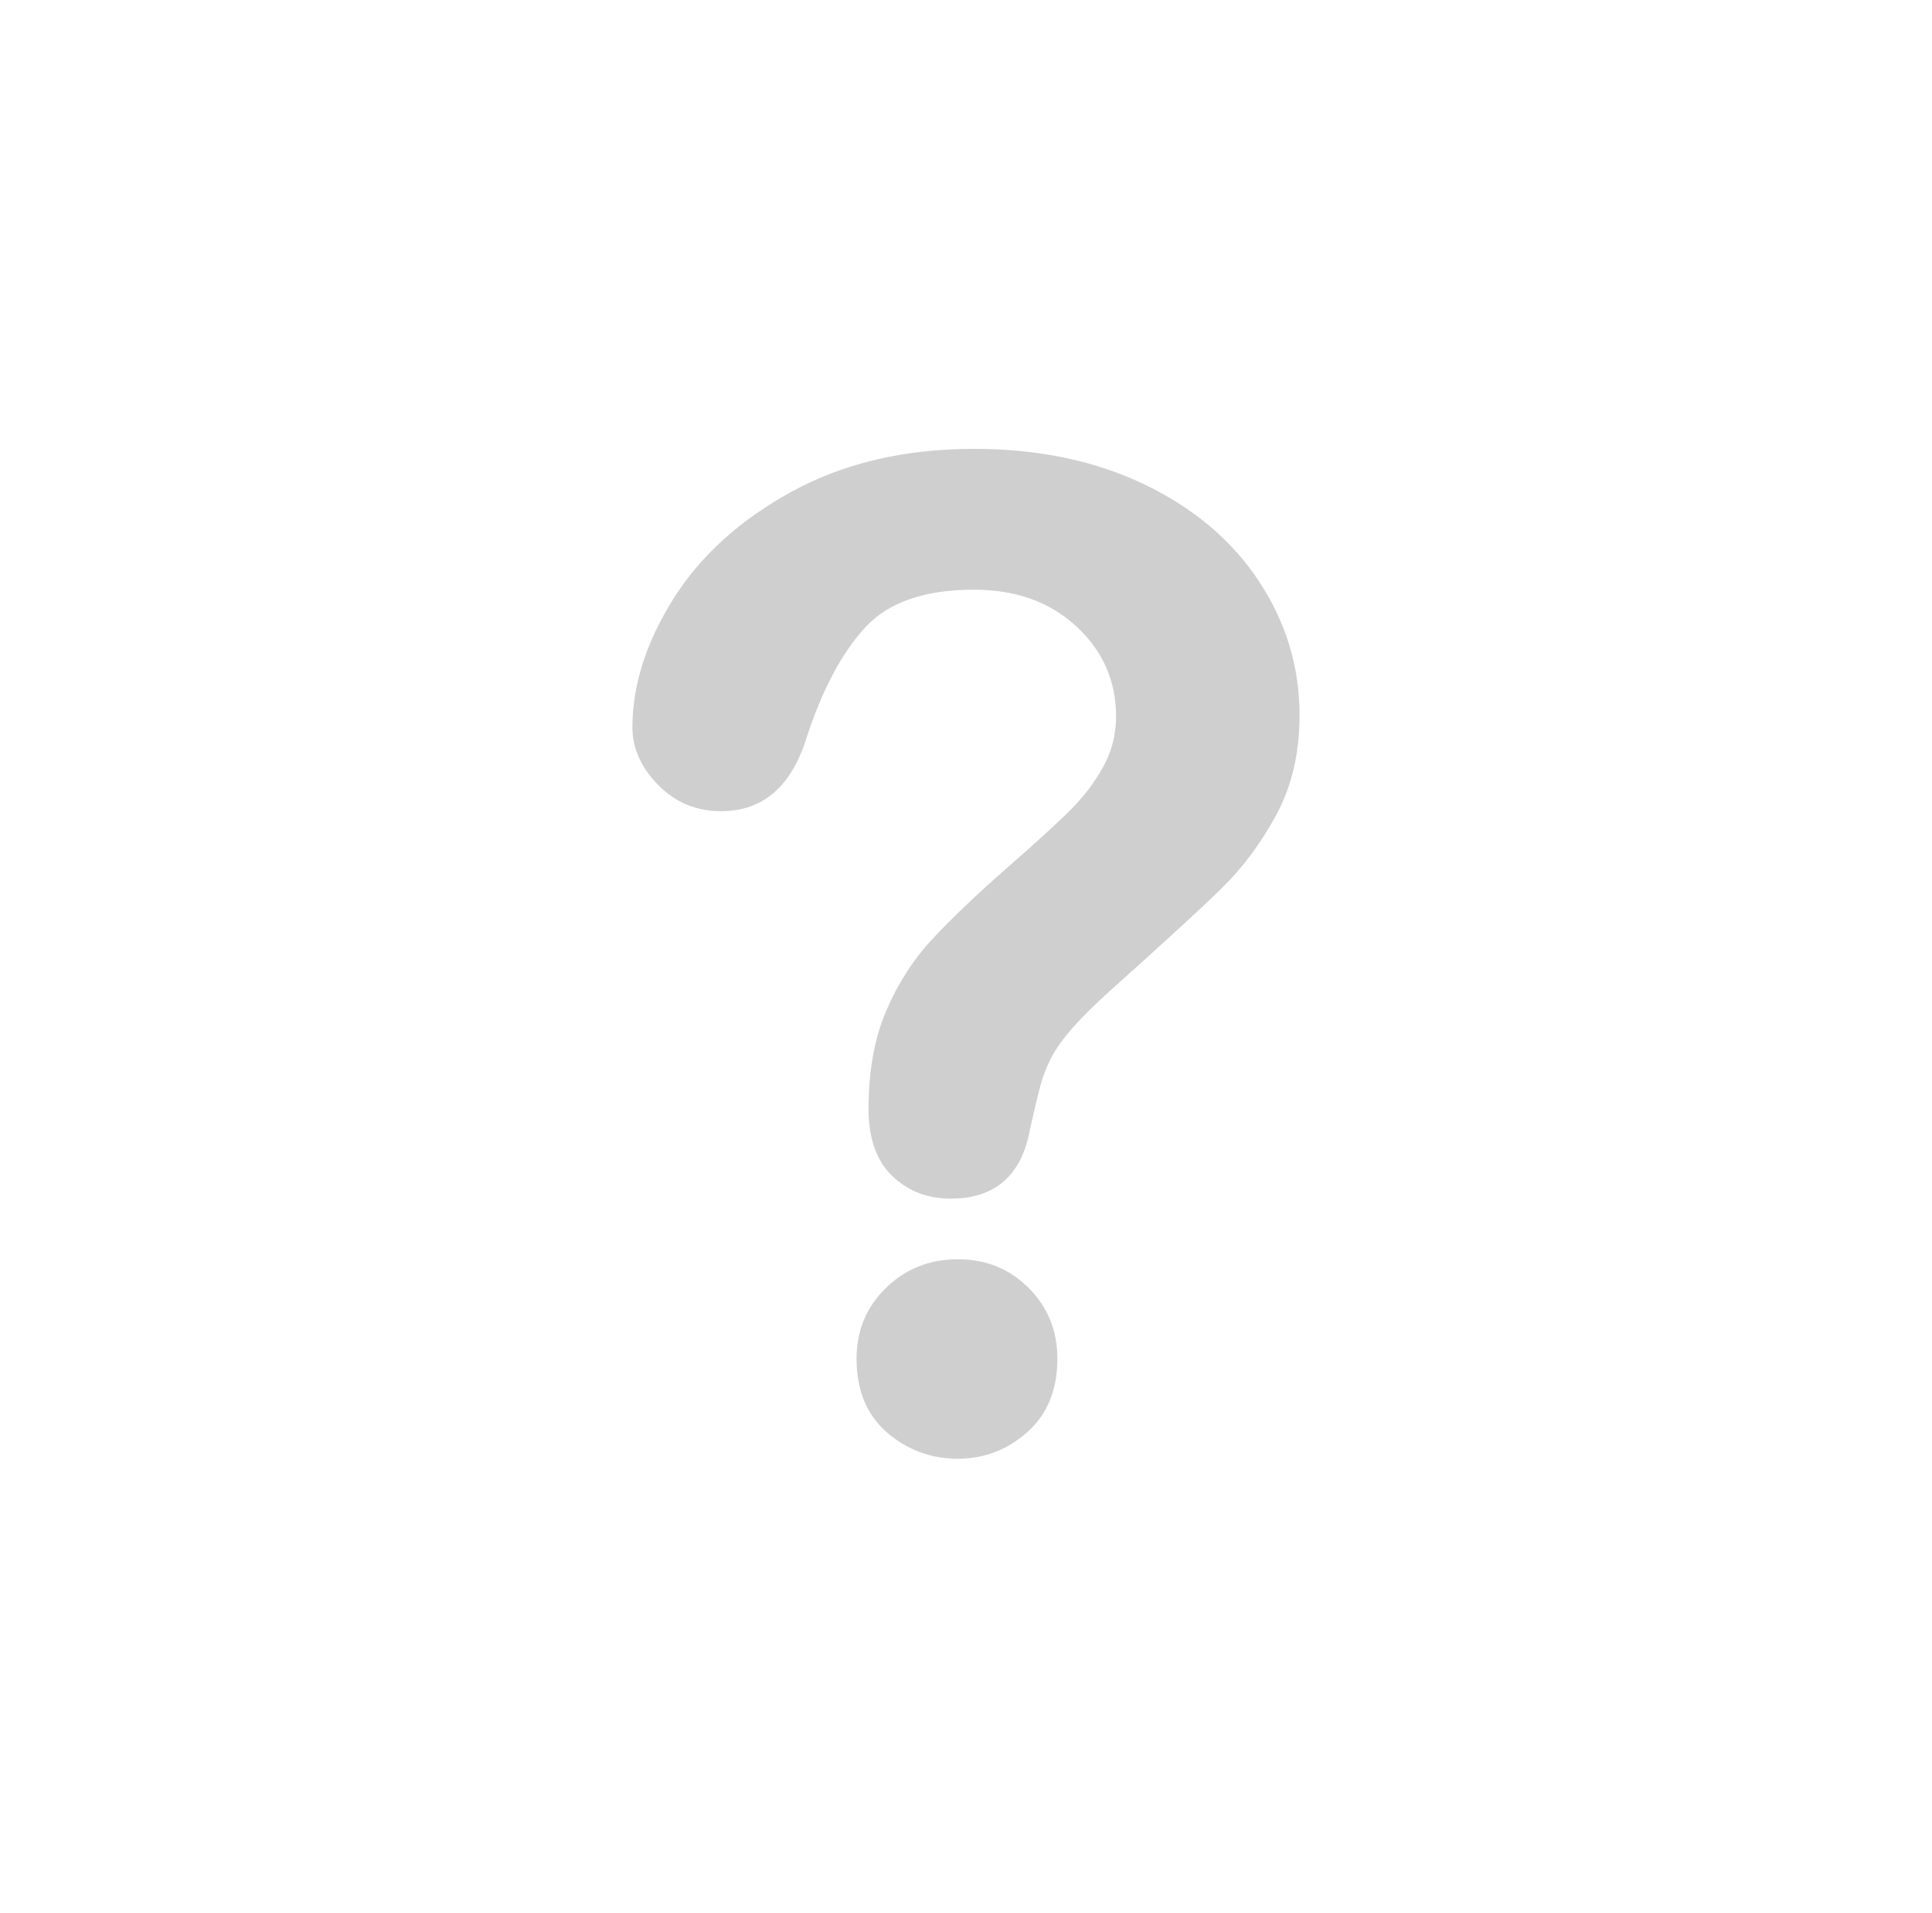 <?xml version="1.0" encoding="utf-8"?>
<!-- Generator: Adobe Illustrator 16.0.0, SVG Export Plug-In . SVG Version: 6.00 Build 0)  -->
<!DOCTYPE svg PUBLIC "-//W3C//DTD SVG 1.1//EN" "http://www.w3.org/Graphics/SVG/1.1/DTD/svg11.dtd">
<svg version="1.1" id="Layer_1" xmlns="http://www.w3.org/2000/svg" xmlns:xlink="http://www.w3.org/1999/xlink" x="0px" y="0px"
	 width="57px" height="56.451px" viewBox="0 0 57 56.451" enable-background="new 0 0 57 56.451" xml:space="preserve">
<g>
	<g>
		<path fill="#CFCFCF" d="M18.658,21.474c0-1.246,0.4-2.509,1.2-3.789c0.801-1.279,1.969-2.339,3.504-3.179
			c1.535-0.839,3.326-1.26,5.374-1.26c1.902,0,3.582,0.352,5.038,1.054c1.457,0.702,2.582,1.656,3.376,2.863
			c0.794,1.208,1.191,2.52,1.191,3.937c0,1.116-0.227,2.094-0.68,2.934c-0.452,0.84-0.991,1.564-1.614,2.175
			s-1.741,1.637-3.355,3.08c-0.446,0.407-0.804,0.765-1.073,1.073c-0.269,0.308-0.469,0.59-0.6,0.846
			c-0.132,0.256-0.233,0.512-0.306,0.768s-0.181,0.706-0.324,1.349c-0.25,1.365-1.03,2.047-2.343,2.047
			c-0.683,0-1.257-0.223-1.722-0.669c-0.467-0.446-0.699-1.108-0.699-1.988c0-1.103,0.171-2.057,0.512-2.863
			c0.341-0.808,0.794-1.516,1.358-2.126c0.563-0.61,1.325-1.335,2.283-2.175c0.84-0.735,1.446-1.29,1.82-1.664
			s0.689-0.79,0.945-1.249c0.256-0.46,0.384-0.958,0.384-1.496c0-1.05-0.391-1.936-1.172-2.657c-0.78-0.722-1.788-1.083-3.021-1.083
			c-1.444,0-2.507,0.364-3.189,1.093c-0.682,0.729-1.26,1.801-1.731,3.218c-0.446,1.483-1.293,2.225-2.539,2.225
			c-0.735,0-1.355-0.259-1.86-0.777S18.658,22.078,18.658,21.474z M28.264,43.047c-0.801,0-1.499-0.26-2.097-0.777
			c-0.597-0.519-0.896-1.243-0.896-2.176c0-0.826,0.289-1.521,0.866-2.086s1.286-0.847,2.126-0.847c0.826,0,1.521,0.282,2.086,0.847
			s0.847,1.26,0.847,2.086c0,0.919-0.295,1.641-0.886,2.166C29.72,42.784,29.038,43.047,28.264,43.047z"/>
	</g>
</g>
</svg>
